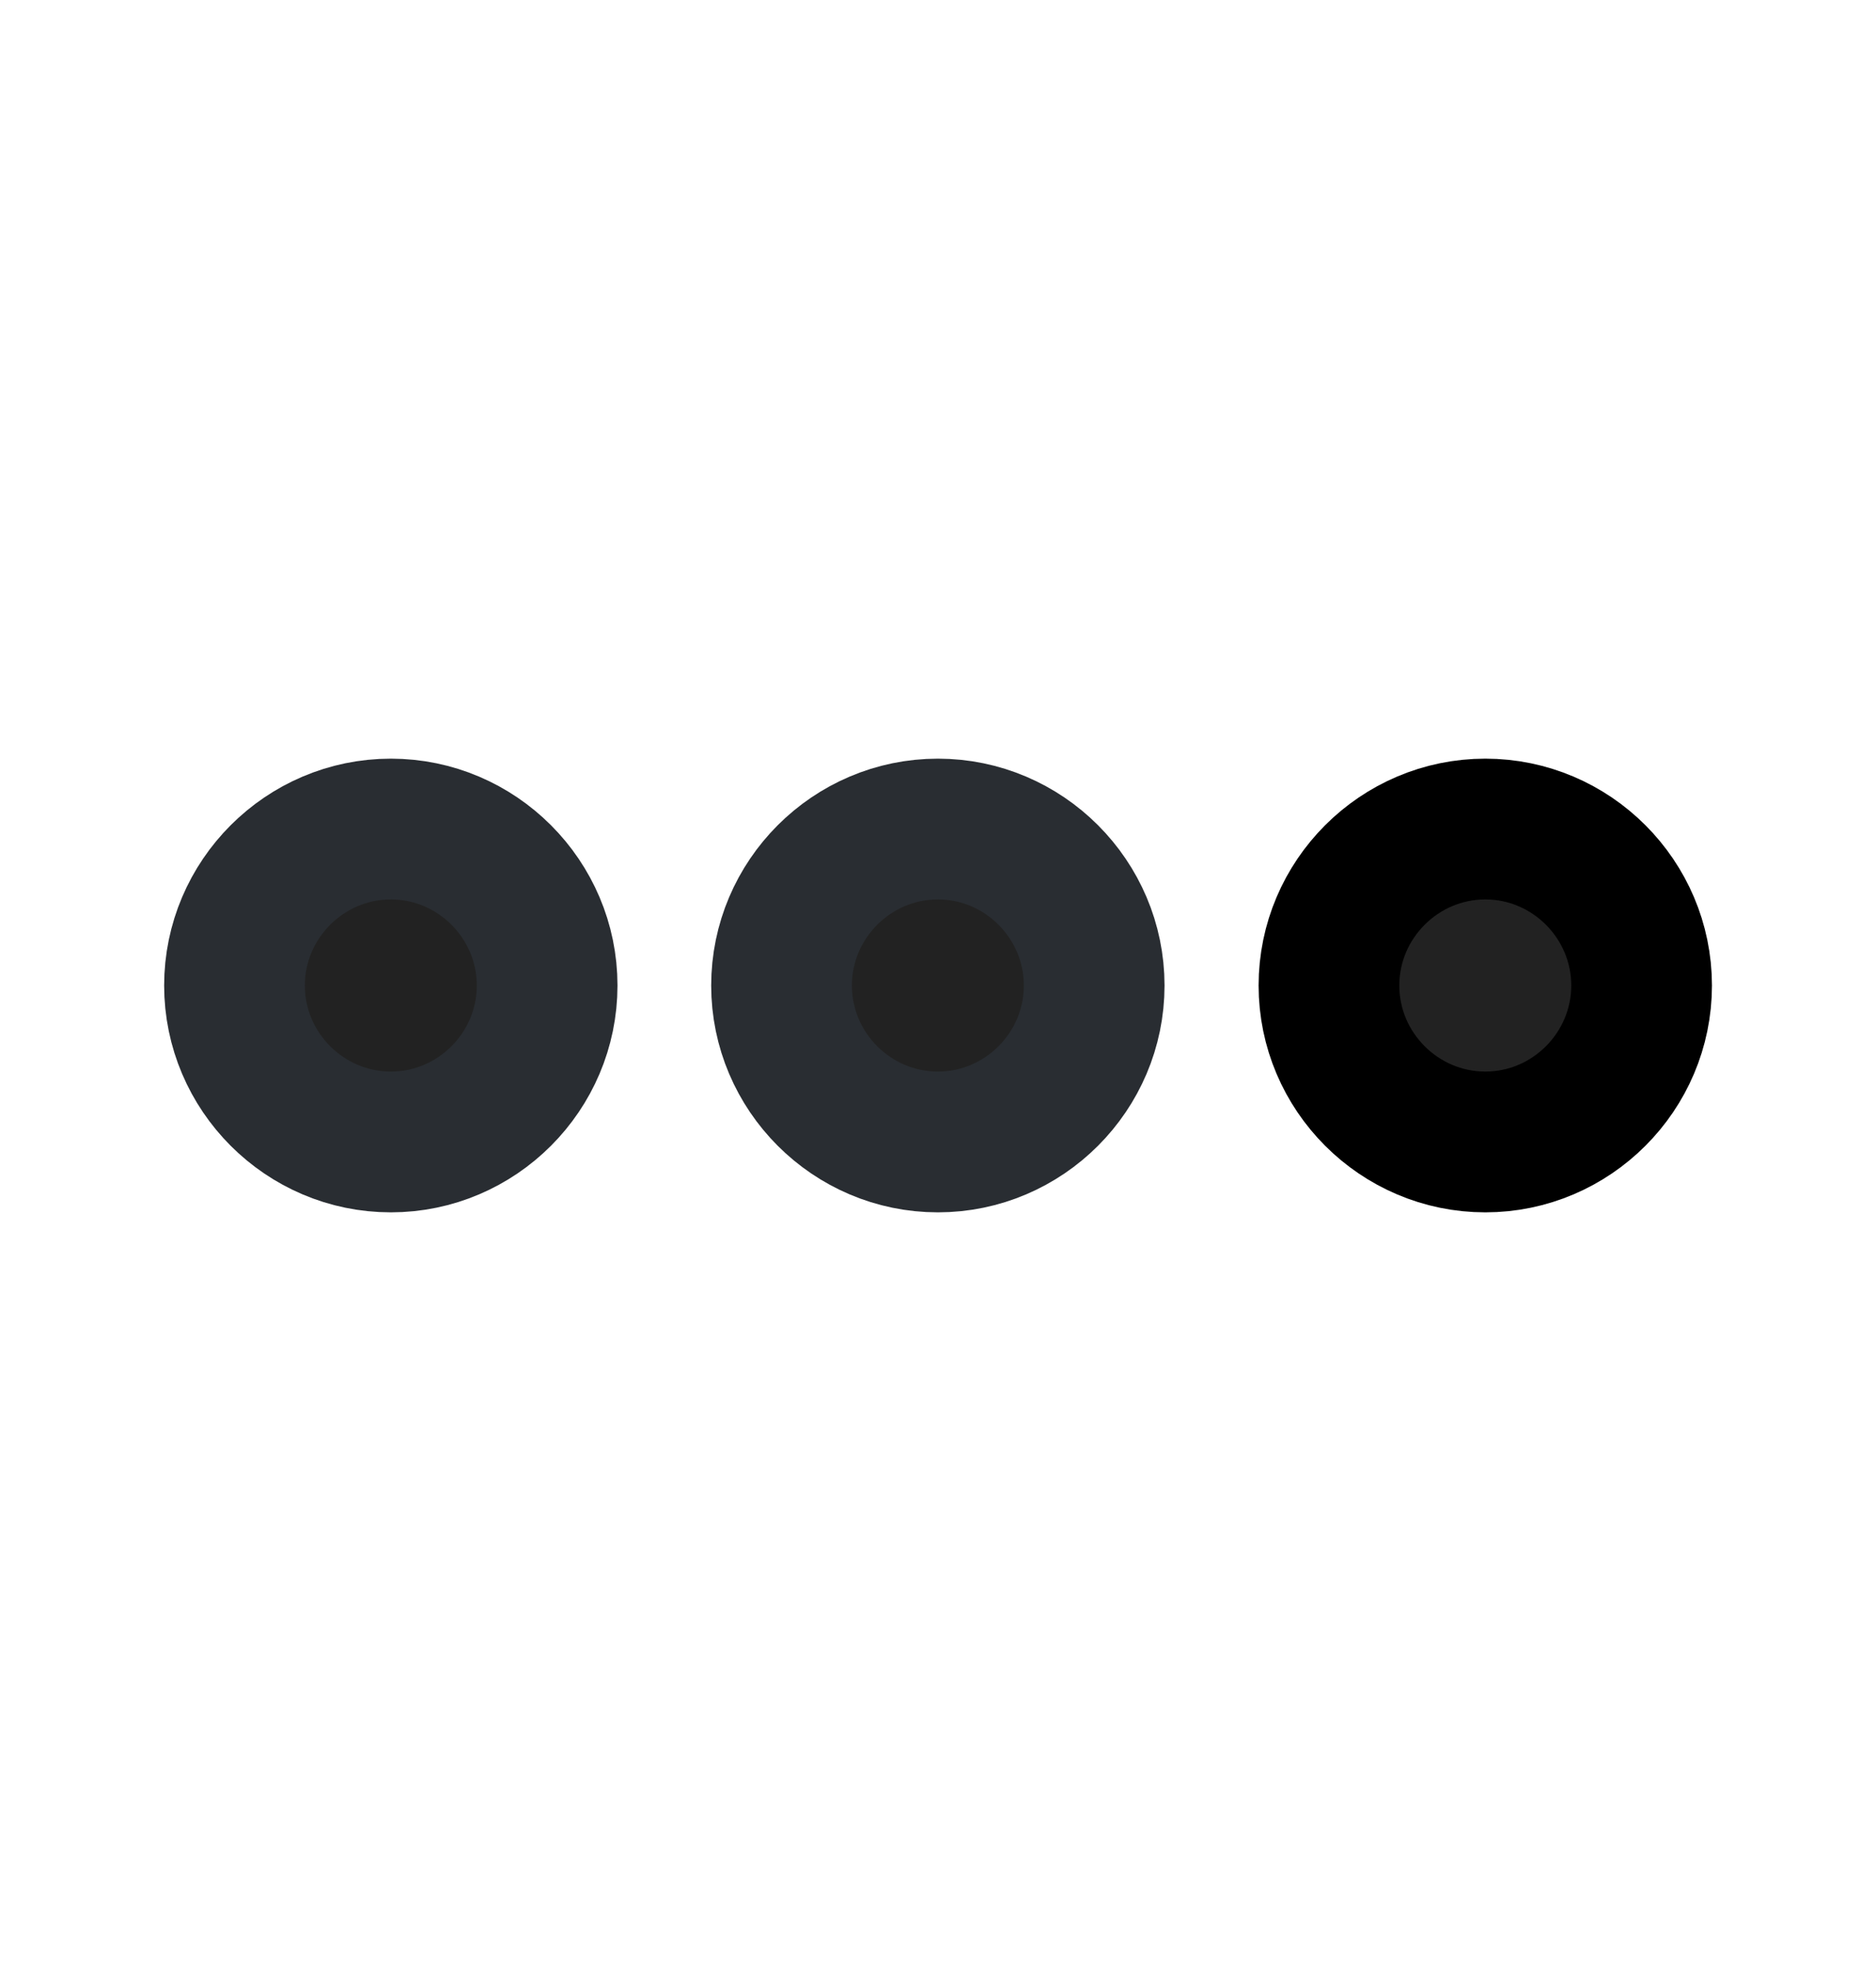 <svg width="20" height="21" viewBox="0 0 20 21" fill="none" xmlns="http://www.w3.org/2000/svg">
<path d="M4.167 8.833C3.25 8.833 2.5 9.583 2.5 10.5C2.5 11.417 3.25 12.167 4.167 12.167C5.083 12.167 5.833 11.417 5.833 10.5C5.833 9.583 5.083 8.833 4.167 8.833Z" fill="#222222" stroke="#292D32" stroke-width="1.5"/>
<path d="M15.835 8.833C14.918 8.833 14.168 9.583 14.168 10.5C14.168 11.417 14.918 12.167 15.835 12.167C16.751 12.167 17.501 11.417 17.501 10.5C17.501 9.583 16.751 8.833 15.835 8.833Z" fill="#222222" stroke="black" stroke-width="1.5"/>
<path d="M9.999 8.833C9.082 8.833 8.332 9.583 8.332 10.5C8.332 11.417 9.082 12.167 9.999 12.167C10.915 12.167 11.665 11.417 11.665 10.5C11.665 9.583 10.915 8.833 9.999 8.833Z" fill="#222222" stroke="#292D32" stroke-width="1.5"/>
</svg>
